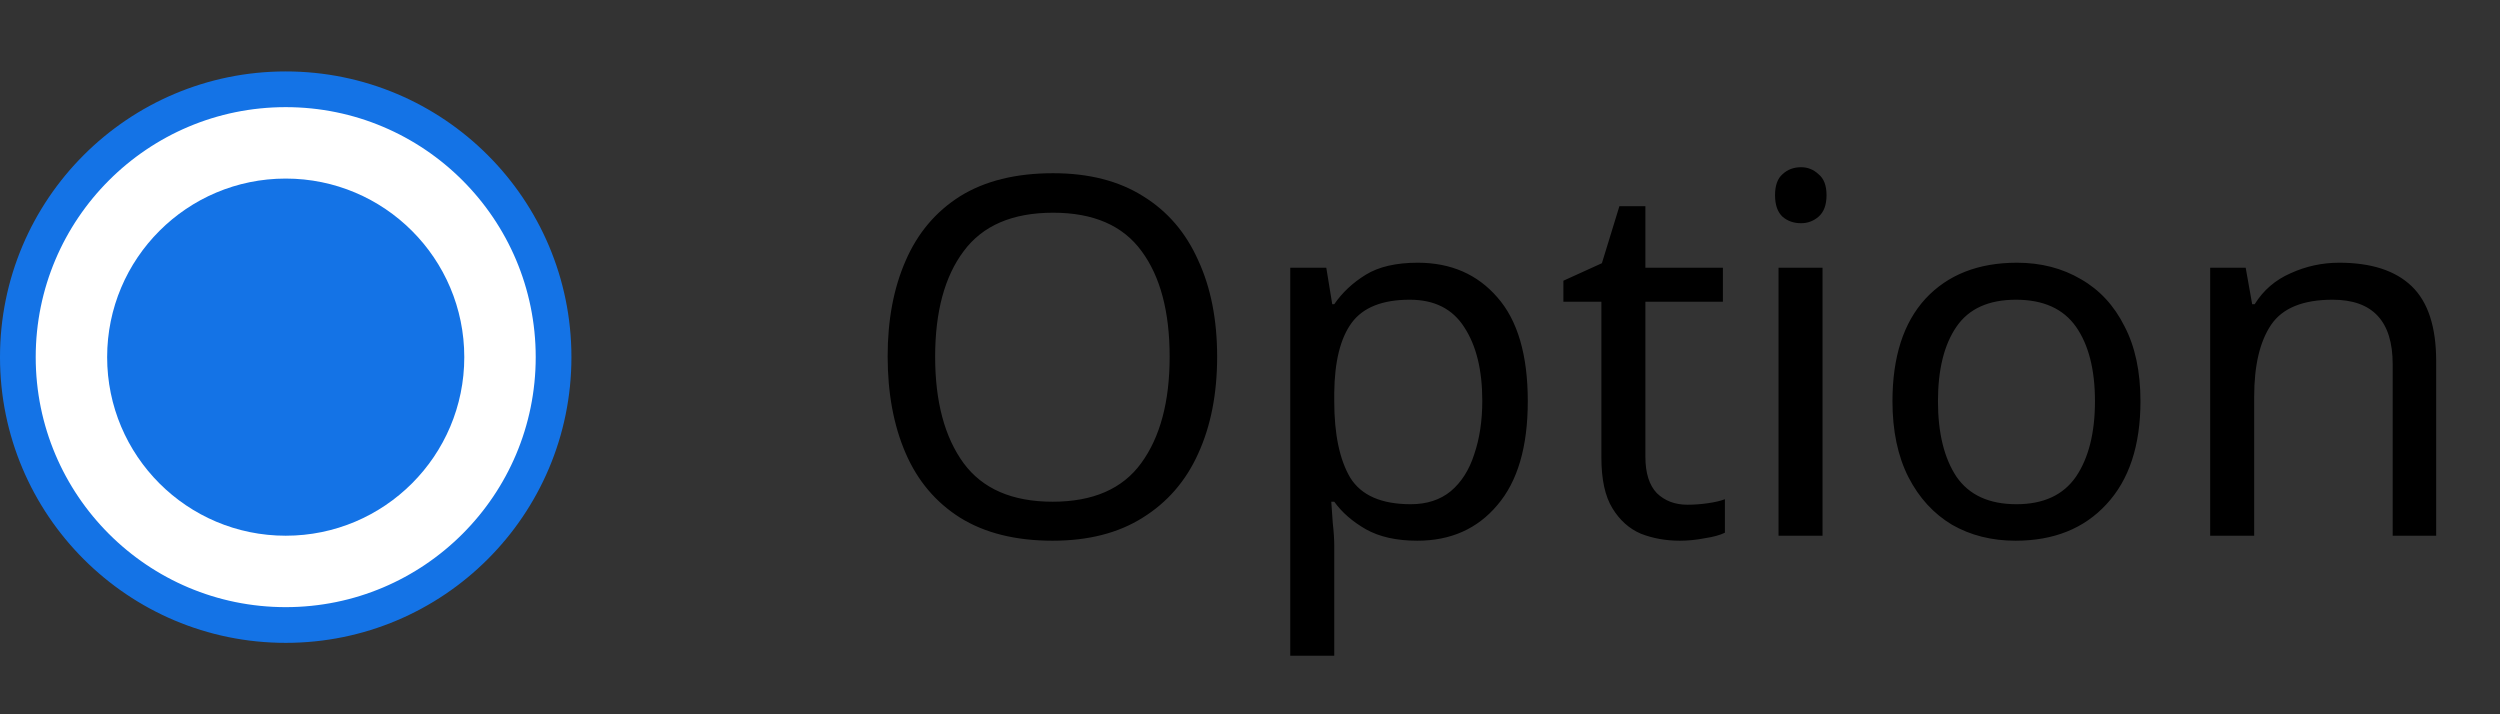 <svg width="70" height="20" viewBox="0 0 70 20" fill="none" xmlns="http://www.w3.org/2000/svg">
<rect x="0" y="0" width="70" height="20" fill="#333333" stroke="none"/>
<circle cx="8" cy="10" r="7.5" fill="white" stroke="#1473E6"/>
<circle cx="8" cy="10" r="5" fill="#1473E6"/>
<path d="M34.08 9.988C34.08 11.024 33.903 11.929 33.548 12.704C33.203 13.469 32.685 14.067 31.994 14.496C31.313 14.925 30.473 15.14 29.474 15.14C28.438 15.14 27.575 14.925 26.884 14.496C26.203 14.067 25.694 13.465 25.358 12.69C25.022 11.915 24.854 11.01 24.854 9.974C24.854 8.957 25.022 8.065 25.358 7.3C25.694 6.525 26.203 5.923 26.884 5.494C27.575 5.065 28.443 4.85 29.488 4.85C30.487 4.85 31.327 5.065 32.008 5.494C32.689 5.914 33.203 6.511 33.548 7.286C33.903 8.051 34.08 8.952 34.08 9.988ZM26.184 9.988C26.184 11.248 26.45 12.242 26.982 12.97C27.514 13.689 28.345 14.048 29.474 14.048C30.603 14.048 31.429 13.689 31.952 12.97C32.484 12.242 32.75 11.248 32.75 9.988C32.75 8.728 32.489 7.743 31.966 7.034C31.443 6.315 30.617 5.956 29.488 5.956C28.349 5.956 27.514 6.315 26.982 7.034C26.45 7.743 26.184 8.728 26.184 9.988ZM39.697 7.356C40.621 7.356 41.364 7.678 41.923 8.322C42.493 8.966 42.778 9.937 42.778 11.234C42.778 12.513 42.493 13.483 41.923 14.146C41.364 14.809 40.617 15.14 39.684 15.14C39.105 15.14 38.624 15.033 38.242 14.818C37.868 14.603 37.574 14.347 37.359 14.048H37.276C37.285 14.207 37.299 14.407 37.318 14.65C37.346 14.893 37.359 15.103 37.359 15.28V18.36H36.127V7.496H37.136L37.303 8.518H37.359C37.584 8.191 37.877 7.916 38.242 7.692C38.605 7.468 39.091 7.356 39.697 7.356ZM39.474 8.392C38.708 8.392 38.167 8.607 37.849 9.036C37.532 9.465 37.369 10.119 37.359 10.996V11.234C37.359 12.158 37.509 12.872 37.807 13.376C38.115 13.871 38.68 14.118 39.502 14.118C39.95 14.118 40.323 13.997 40.621 13.754C40.92 13.502 41.139 13.157 41.279 12.718C41.429 12.279 41.504 11.78 41.504 11.22C41.504 10.361 41.336 9.675 40.999 9.162C40.673 8.649 40.164 8.392 39.474 8.392ZM47.247 14.132C47.433 14.132 47.625 14.118 47.821 14.09C48.017 14.062 48.175 14.025 48.297 13.978V14.916C48.166 14.981 47.979 15.033 47.737 15.07C47.494 15.117 47.261 15.14 47.037 15.14C46.645 15.14 46.281 15.075 45.945 14.944C45.618 14.804 45.352 14.566 45.147 14.23C44.941 13.894 44.839 13.423 44.839 12.816V8.448H43.775V7.86L44.853 7.37L45.343 5.774H46.071V7.496H48.241V8.448H46.071V12.788C46.071 13.245 46.178 13.586 46.393 13.81C46.617 14.025 46.901 14.132 47.247 14.132ZM50.429 4.682C50.616 4.682 50.779 4.747 50.919 4.878C51.069 4.999 51.143 5.195 51.143 5.466C51.143 5.737 51.069 5.937 50.919 6.068C50.779 6.189 50.616 6.25 50.429 6.25C50.224 6.25 50.051 6.189 49.911 6.068C49.771 5.937 49.701 5.737 49.701 5.466C49.701 5.195 49.771 4.999 49.911 4.878C50.051 4.747 50.224 4.682 50.429 4.682ZM51.031 7.496V15H49.799V7.496H51.031ZM59.933 11.234C59.933 12.475 59.615 13.437 58.981 14.118C58.355 14.799 57.506 15.14 56.433 15.14C55.77 15.14 55.177 14.991 54.655 14.692C54.141 14.384 53.735 13.941 53.437 13.362C53.138 12.774 52.989 12.065 52.989 11.234C52.989 9.993 53.297 9.036 53.913 8.364C54.538 7.692 55.392 7.356 56.475 7.356C57.147 7.356 57.744 7.51 58.267 7.818C58.789 8.117 59.195 8.555 59.485 9.134C59.783 9.703 59.933 10.403 59.933 11.234ZM54.263 11.234C54.263 12.121 54.435 12.825 54.781 13.348C55.135 13.861 55.695 14.118 56.461 14.118C57.217 14.118 57.772 13.861 58.127 13.348C58.481 12.825 58.659 12.121 58.659 11.234C58.659 10.347 58.481 9.652 58.127 9.148C57.772 8.644 57.212 8.392 56.447 8.392C55.681 8.392 55.126 8.644 54.781 9.148C54.435 9.652 54.263 10.347 54.263 11.234ZM65.497 7.356C66.393 7.356 67.07 7.575 67.527 8.014C67.985 8.453 68.213 9.153 68.213 10.114V15H66.995V10.198C66.995 8.994 66.435 8.392 65.315 8.392C64.485 8.392 63.911 8.625 63.593 9.092C63.276 9.559 63.117 10.231 63.117 11.108V15H61.885V7.496H62.879L63.061 8.518H63.131C63.374 8.126 63.71 7.837 64.139 7.65C64.569 7.454 65.021 7.356 65.497 7.356Z" fill="black"/>
</svg>
